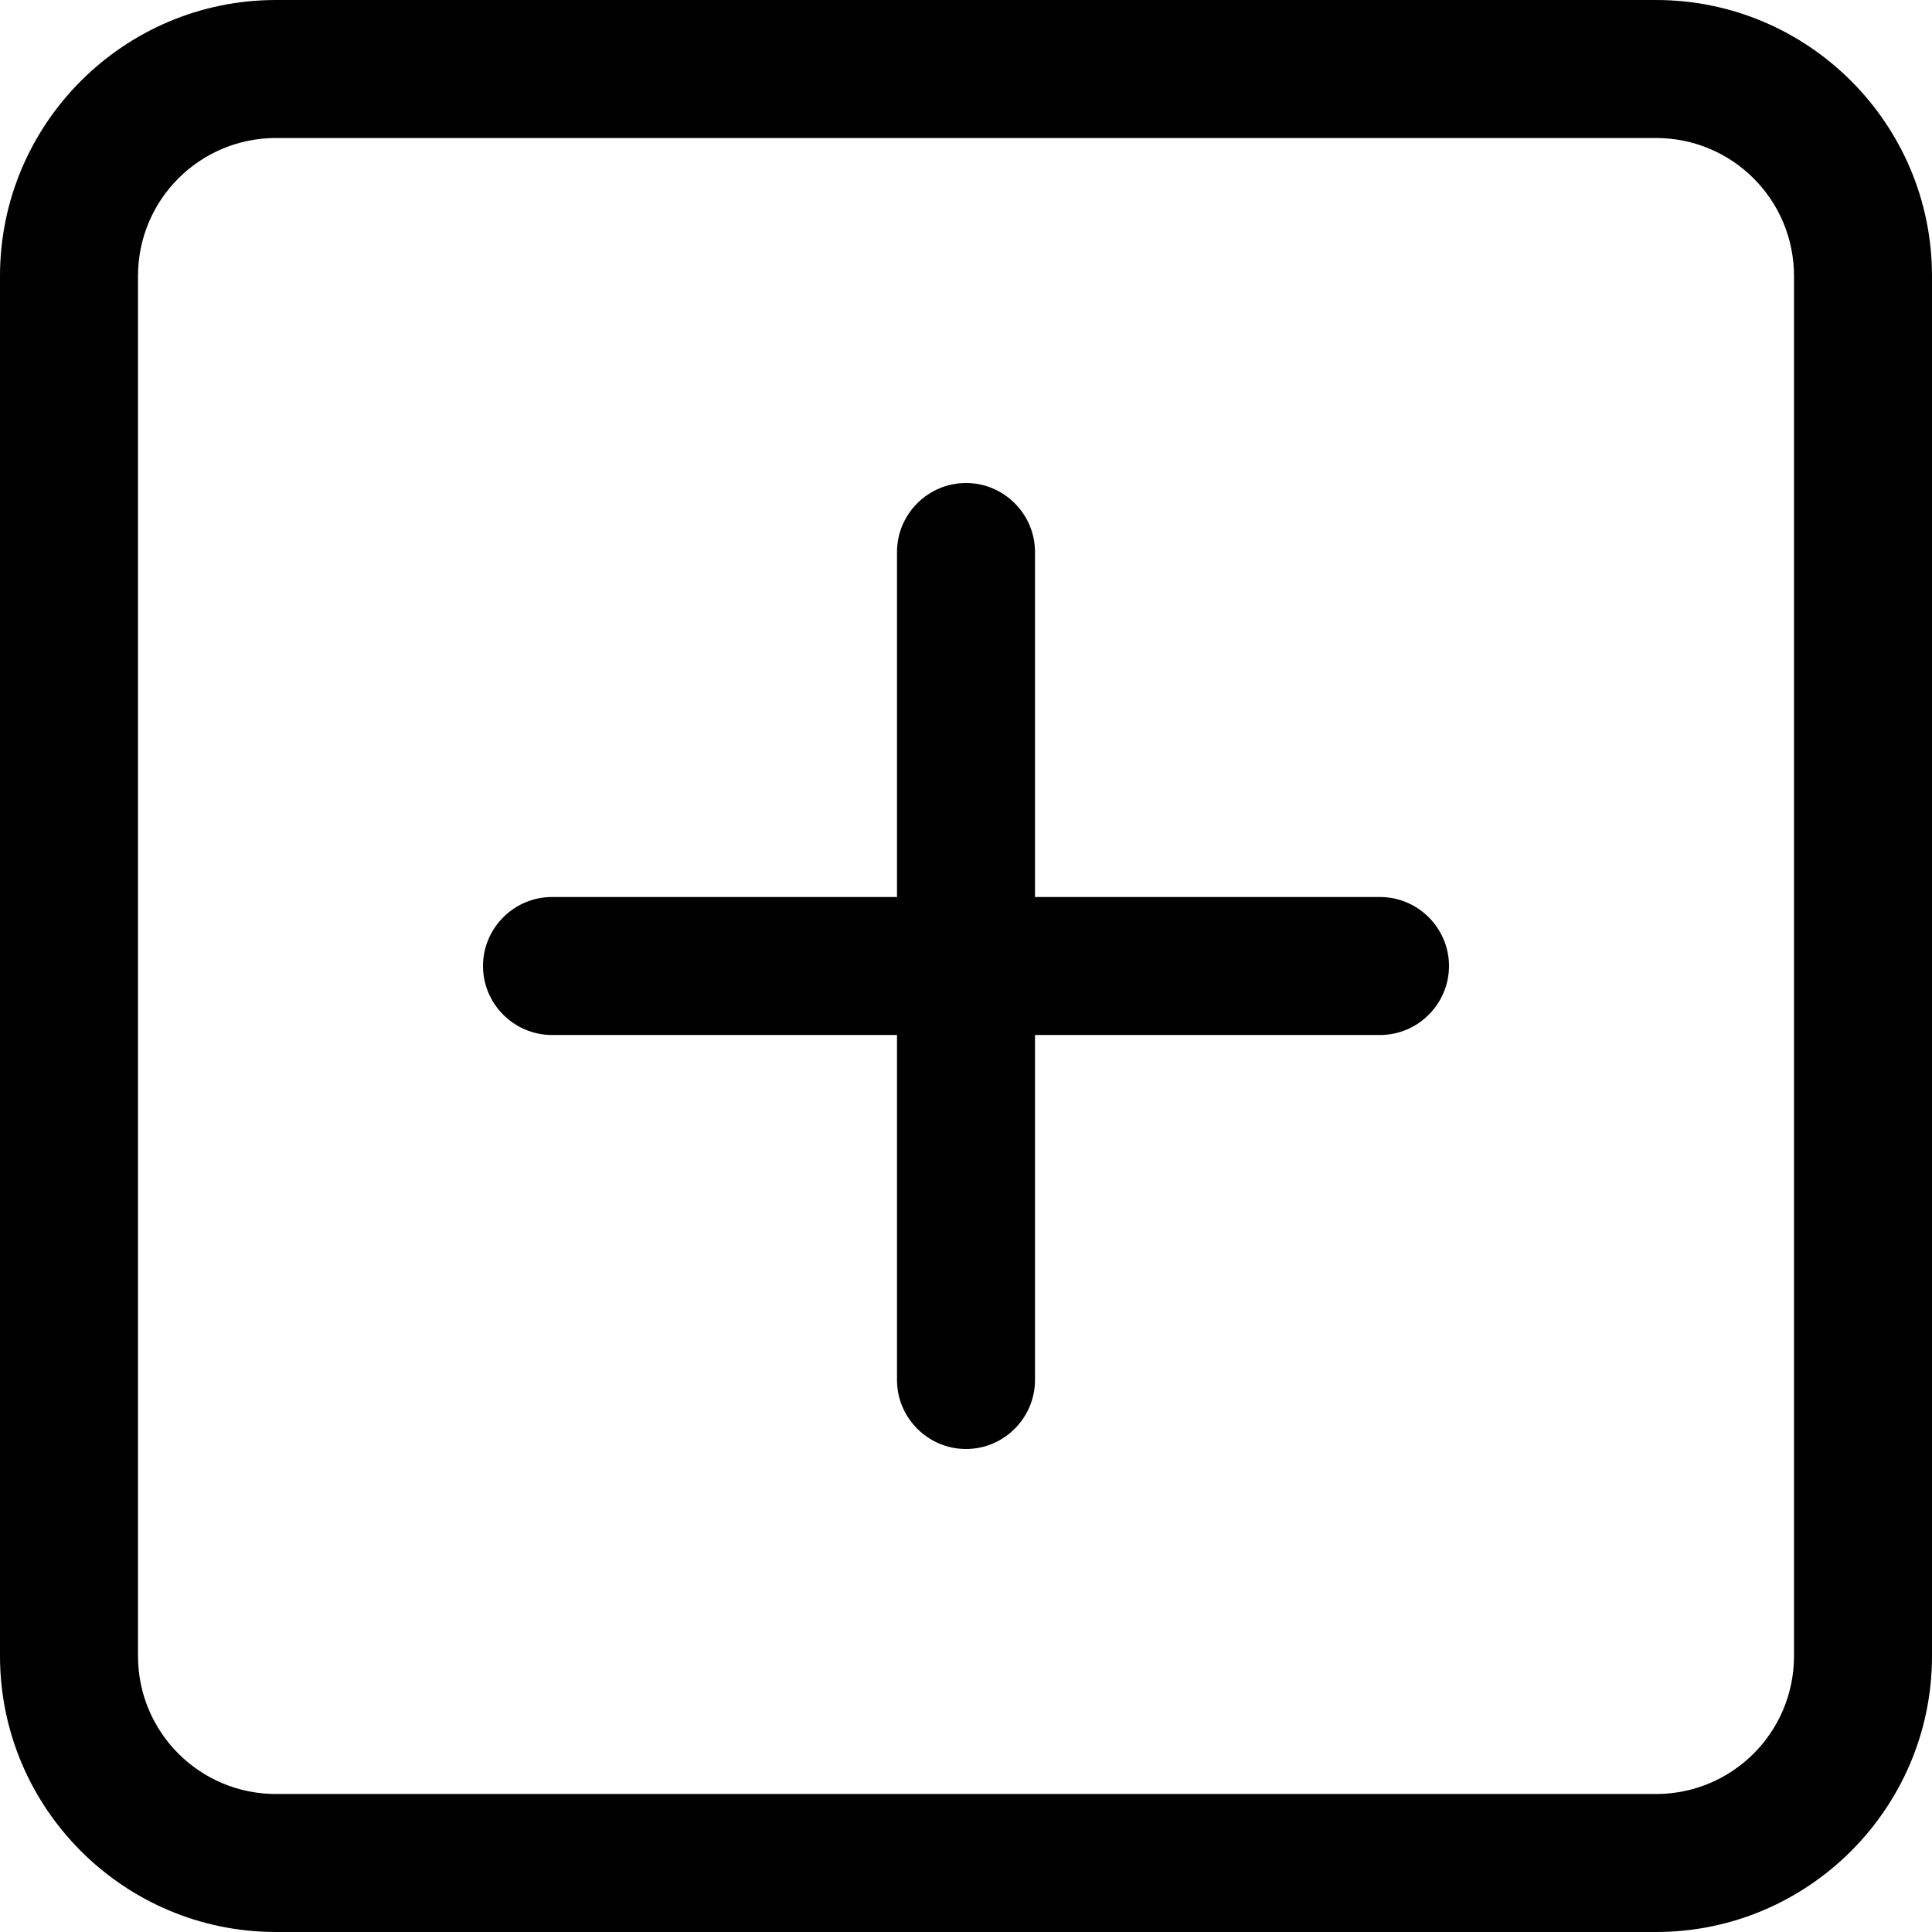 <svg viewBox="0 0 14 14" fill="none" xmlns="http://www.w3.org/2000/svg">
  <path
    d="M2 1C1.447 1 1 1.447 1 2V12C1 12.553 1.447 13 2 13H12C12.553 13 13 12.553 13 12V2C13 1.447 12.553 1 12 1H2ZM0 2C0 0.897 0.897 0 2 0H12C13.103 0 14 0.897 14 2V12C14 13.103 13.103 14 12 14H2C0.897 14 0 13.103 0 12V2ZM6.5 10V7.5H4C3.725 7.5 3.5 7.275 3.5 7C3.5 6.725 3.725 6.5 4 6.5H6.5V4C6.5 3.725 6.725 3.5 7 3.5C7.275 3.5 7.5 3.725 7.5 4V6.5H10C10.275 6.5 10.5 6.725 10.5 7C10.5 7.275 10.275 7.5 10 7.5H7.5V10C7.5 10.275 7.275 10.5 7 10.5C6.725 10.5 6.5 10.275 6.5 10Z"
    fill="currentColor" />
</svg>